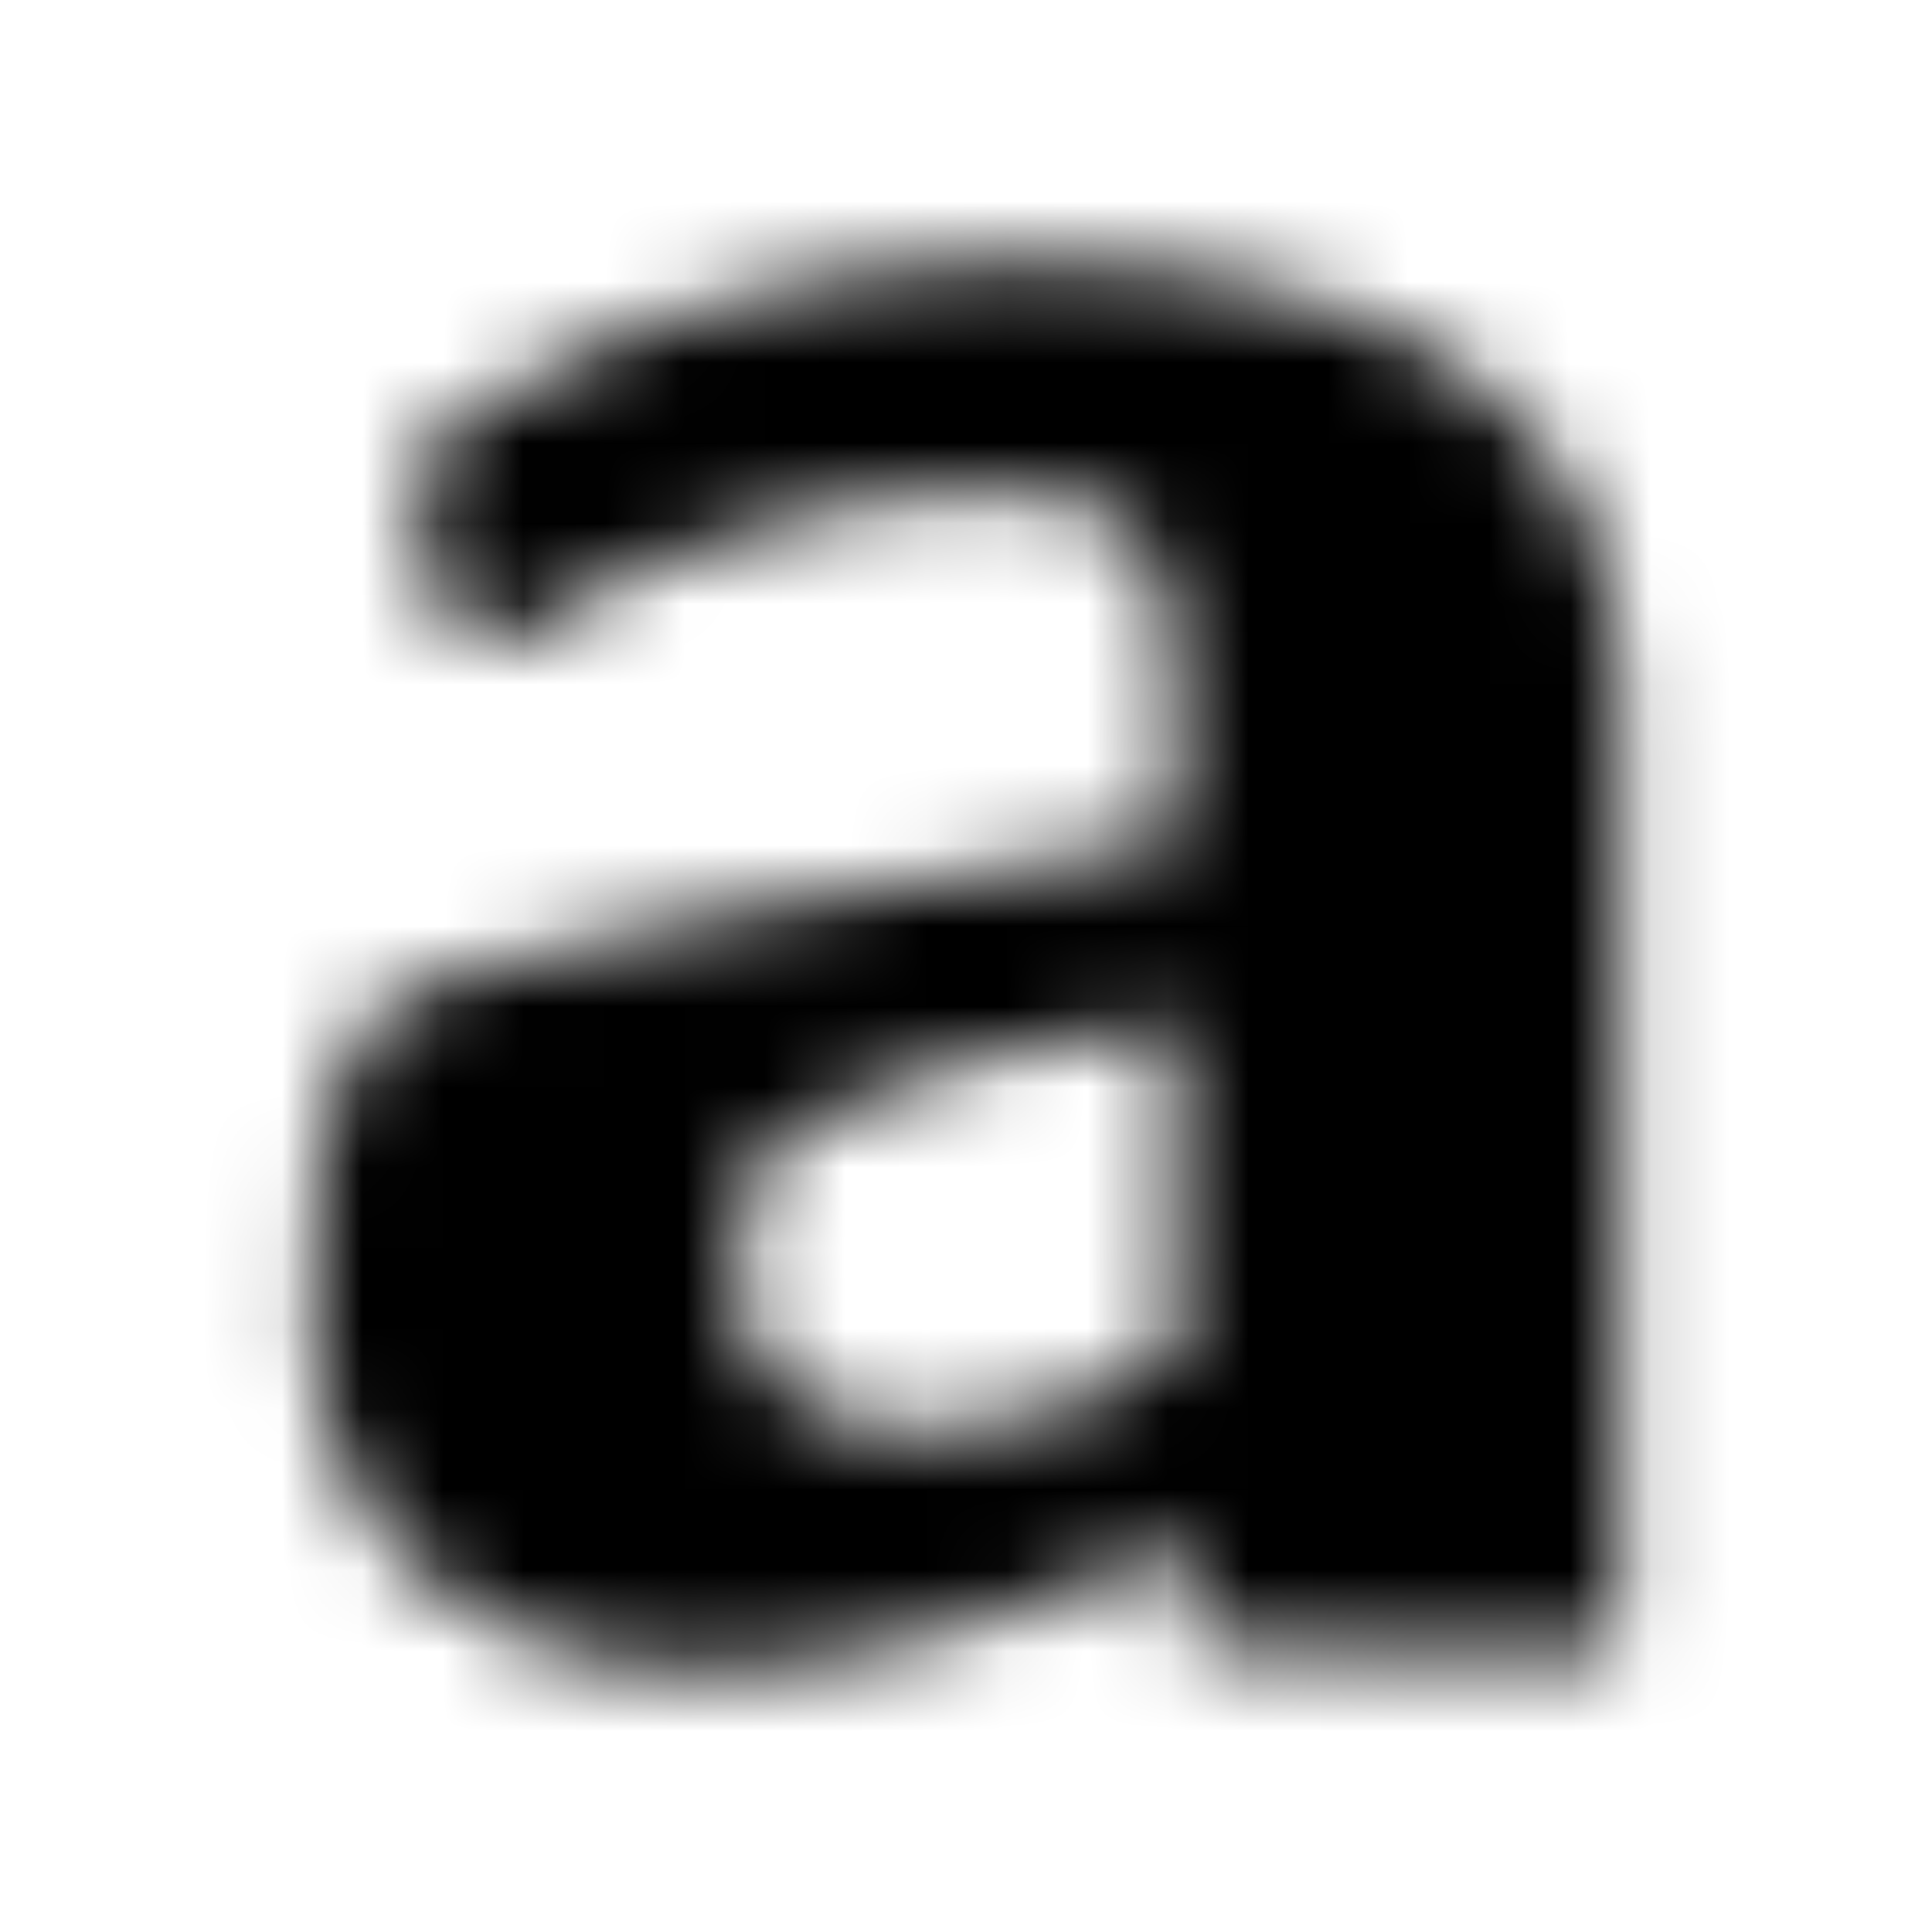 <?xml version="1.0" encoding="UTF-8"?>
<svg width="24px" height="24px" viewBox="0 0 24 24" version="1.1" xmlns="http://www.w3.org/2000/svg" xmlns:xlink="http://www.w3.org/1999/xlink">
    <!-- Generator: Sketch 52.5 (67469) - http://www.bohemiancoding.com/sketch -->
    <title>amilia</title>
    <desc>Created with Sketch.</desc>
    <defs>
        <path d="M12.629,3.25 C10.211,3.25 7.492,3.91 5.434,5.414 C5.234,5.535 5.078,5.773 5.152,6.172 C5.195,6.371 5.352,7.242 5.551,7.719 C5.711,8.117 6.105,8.117 6.344,7.957 C7.613,7.086 10.113,6.094 12.293,6.094 C14.555,6.094 14.594,7.203 14.594,8.949 L14.594,10.453 C11.18,10.895 6.305,11.805 5.074,12.32 C3.687,12.957 3.887,15.973 3.887,16.688 C3.887,17.402 4.48,20.75 8.766,20.75 C10.633,20.75 13.207,19.941 14.754,19.105 L14.754,20.098 C14.754,20.215 14.836,20.418 14.992,20.453 C15.113,20.492 16.973,20.531 17.332,20.531 C17.691,20.531 19.773,20.543 19.93,20.504 C20.09,20.465 20.129,20.266 20.129,20.148 L20.129,8.562 C20.125,5.426 17.867,3.25 12.629,3.25 Z M9.195,16.051 C9.195,15.574 9.078,14.383 9.91,13.984 C10.859,13.469 12.844,12.836 14.59,12.676 L14.59,16.844 C13.754,17.359 12.688,17.797 11.5,17.797 C9.437,17.797 9.199,16.488 9.195,16.051 Z" id="path-1"></path>
    </defs>
    <g id="amilia" stroke="none" stroke-width="1" fill="none" fill-rule="evenodd">
        <mask id="mask-2" fill="white">
            <use xlink:href="#path-1"></use>
        </mask>
        <g fill-rule="nonzero"></g>
        <g id="🎨-color" mask="url(#mask-2)" fill="#000000">
            <rect id="🎨-Color" x="0" y="0" width="24" height="24"></rect>
        </g>
    </g>
</svg>